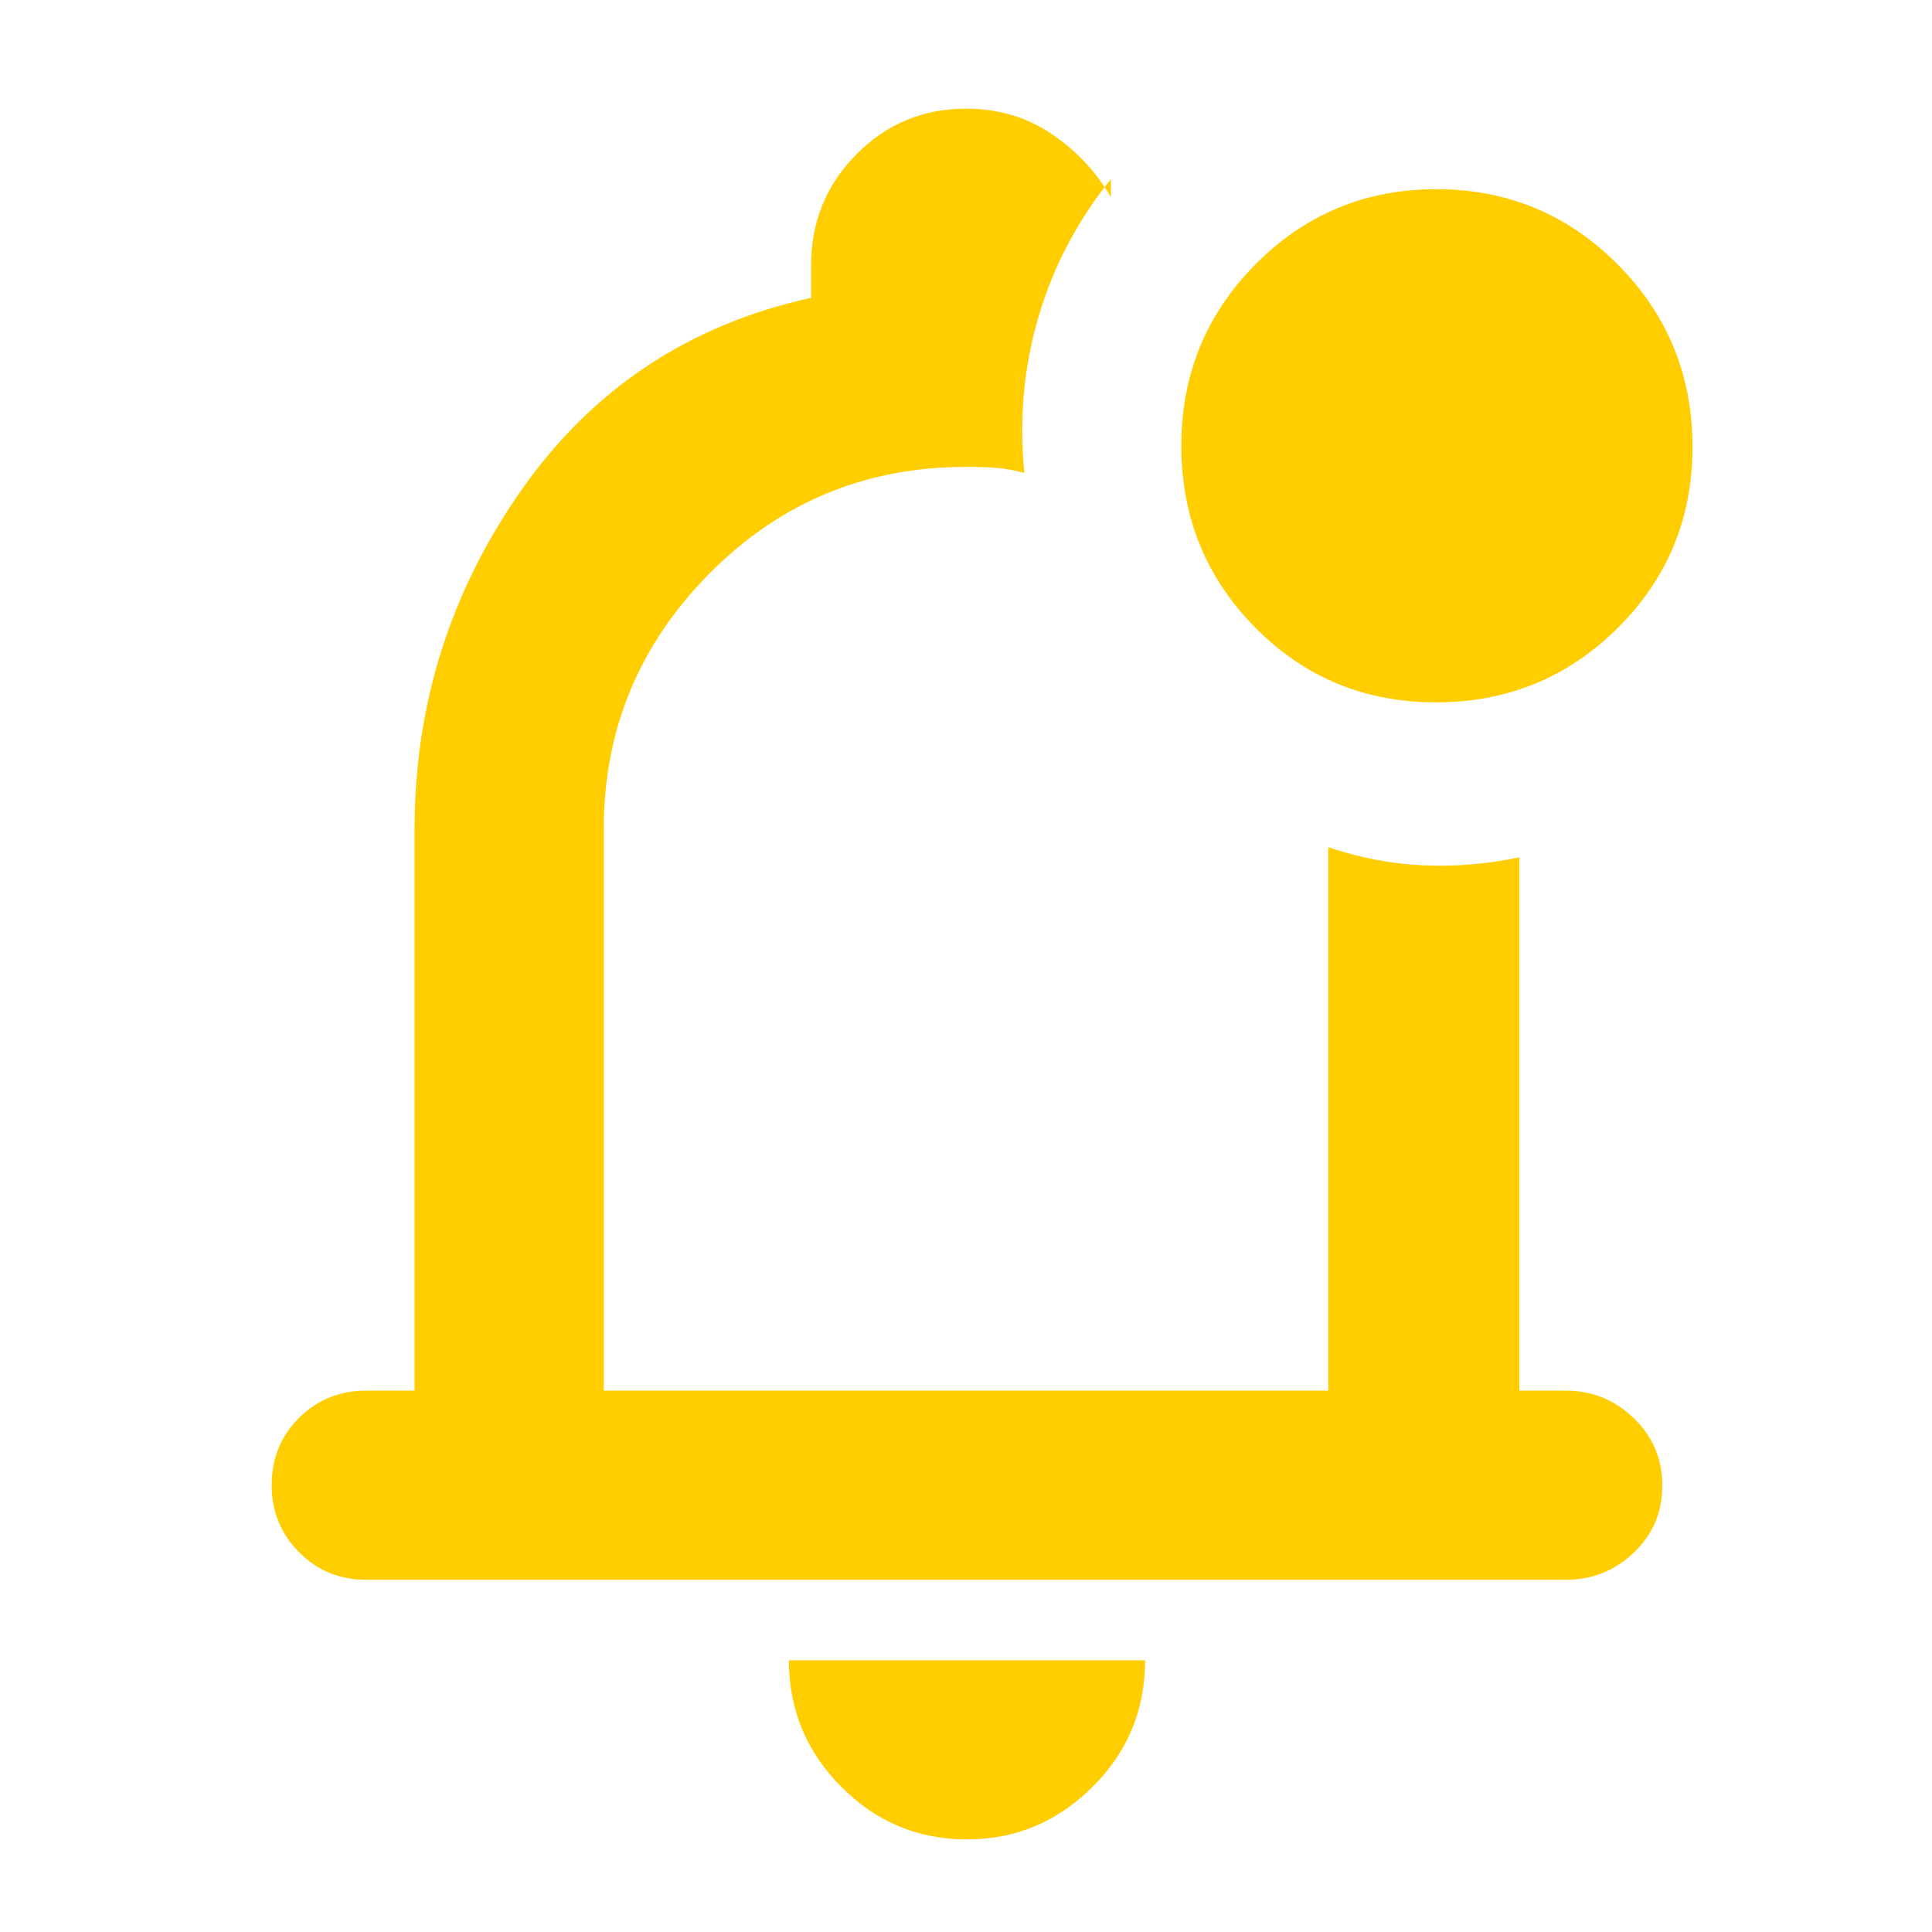 <svg xmlns="http://www.w3.org/2000/svg" height="48" viewBox="0 -960 960 960" width="48"><path fill="rgb(255, 205, 0)" d="M480.5-46q-36.45 0-62.48-26.14Q392-98.29 392-135h177q0 37-26.23 63T480.5-46Zm-.5-452ZM182-175q-19.75 0-33.37-13.68Q135-202.35 135-222.18q0-19.82 13.63-33.32Q162.25-269 182-269h24v-279q0-92.69 53-168.35Q312-792 403-812v-16q0-32.5 22.46-55.25T480-906q23.92 0 42.46 12.5T552-862v-9q-25 31-36 68.5t-7 77.5q-7.25-2-13.82-2.5T480-728q-75 0-127.5 53T300-548v279h360v-270q24 8 47.5 9t47.5-4v265h23q19.63 0 33.81 13.68Q826-241.65 826-221.82q0 19.82-14.19 33.32Q797.63-175 778-175H182Zm531.53-436q-53.11 0-89.82-37.18Q587-685.36 587-738.47q0-53.11 36.97-90.32Q660.95-866 713.76-866q52.82 0 90.03 37.37T841-737.88q0 52.96-37.18 89.92T713.53-611Z"/></svg>